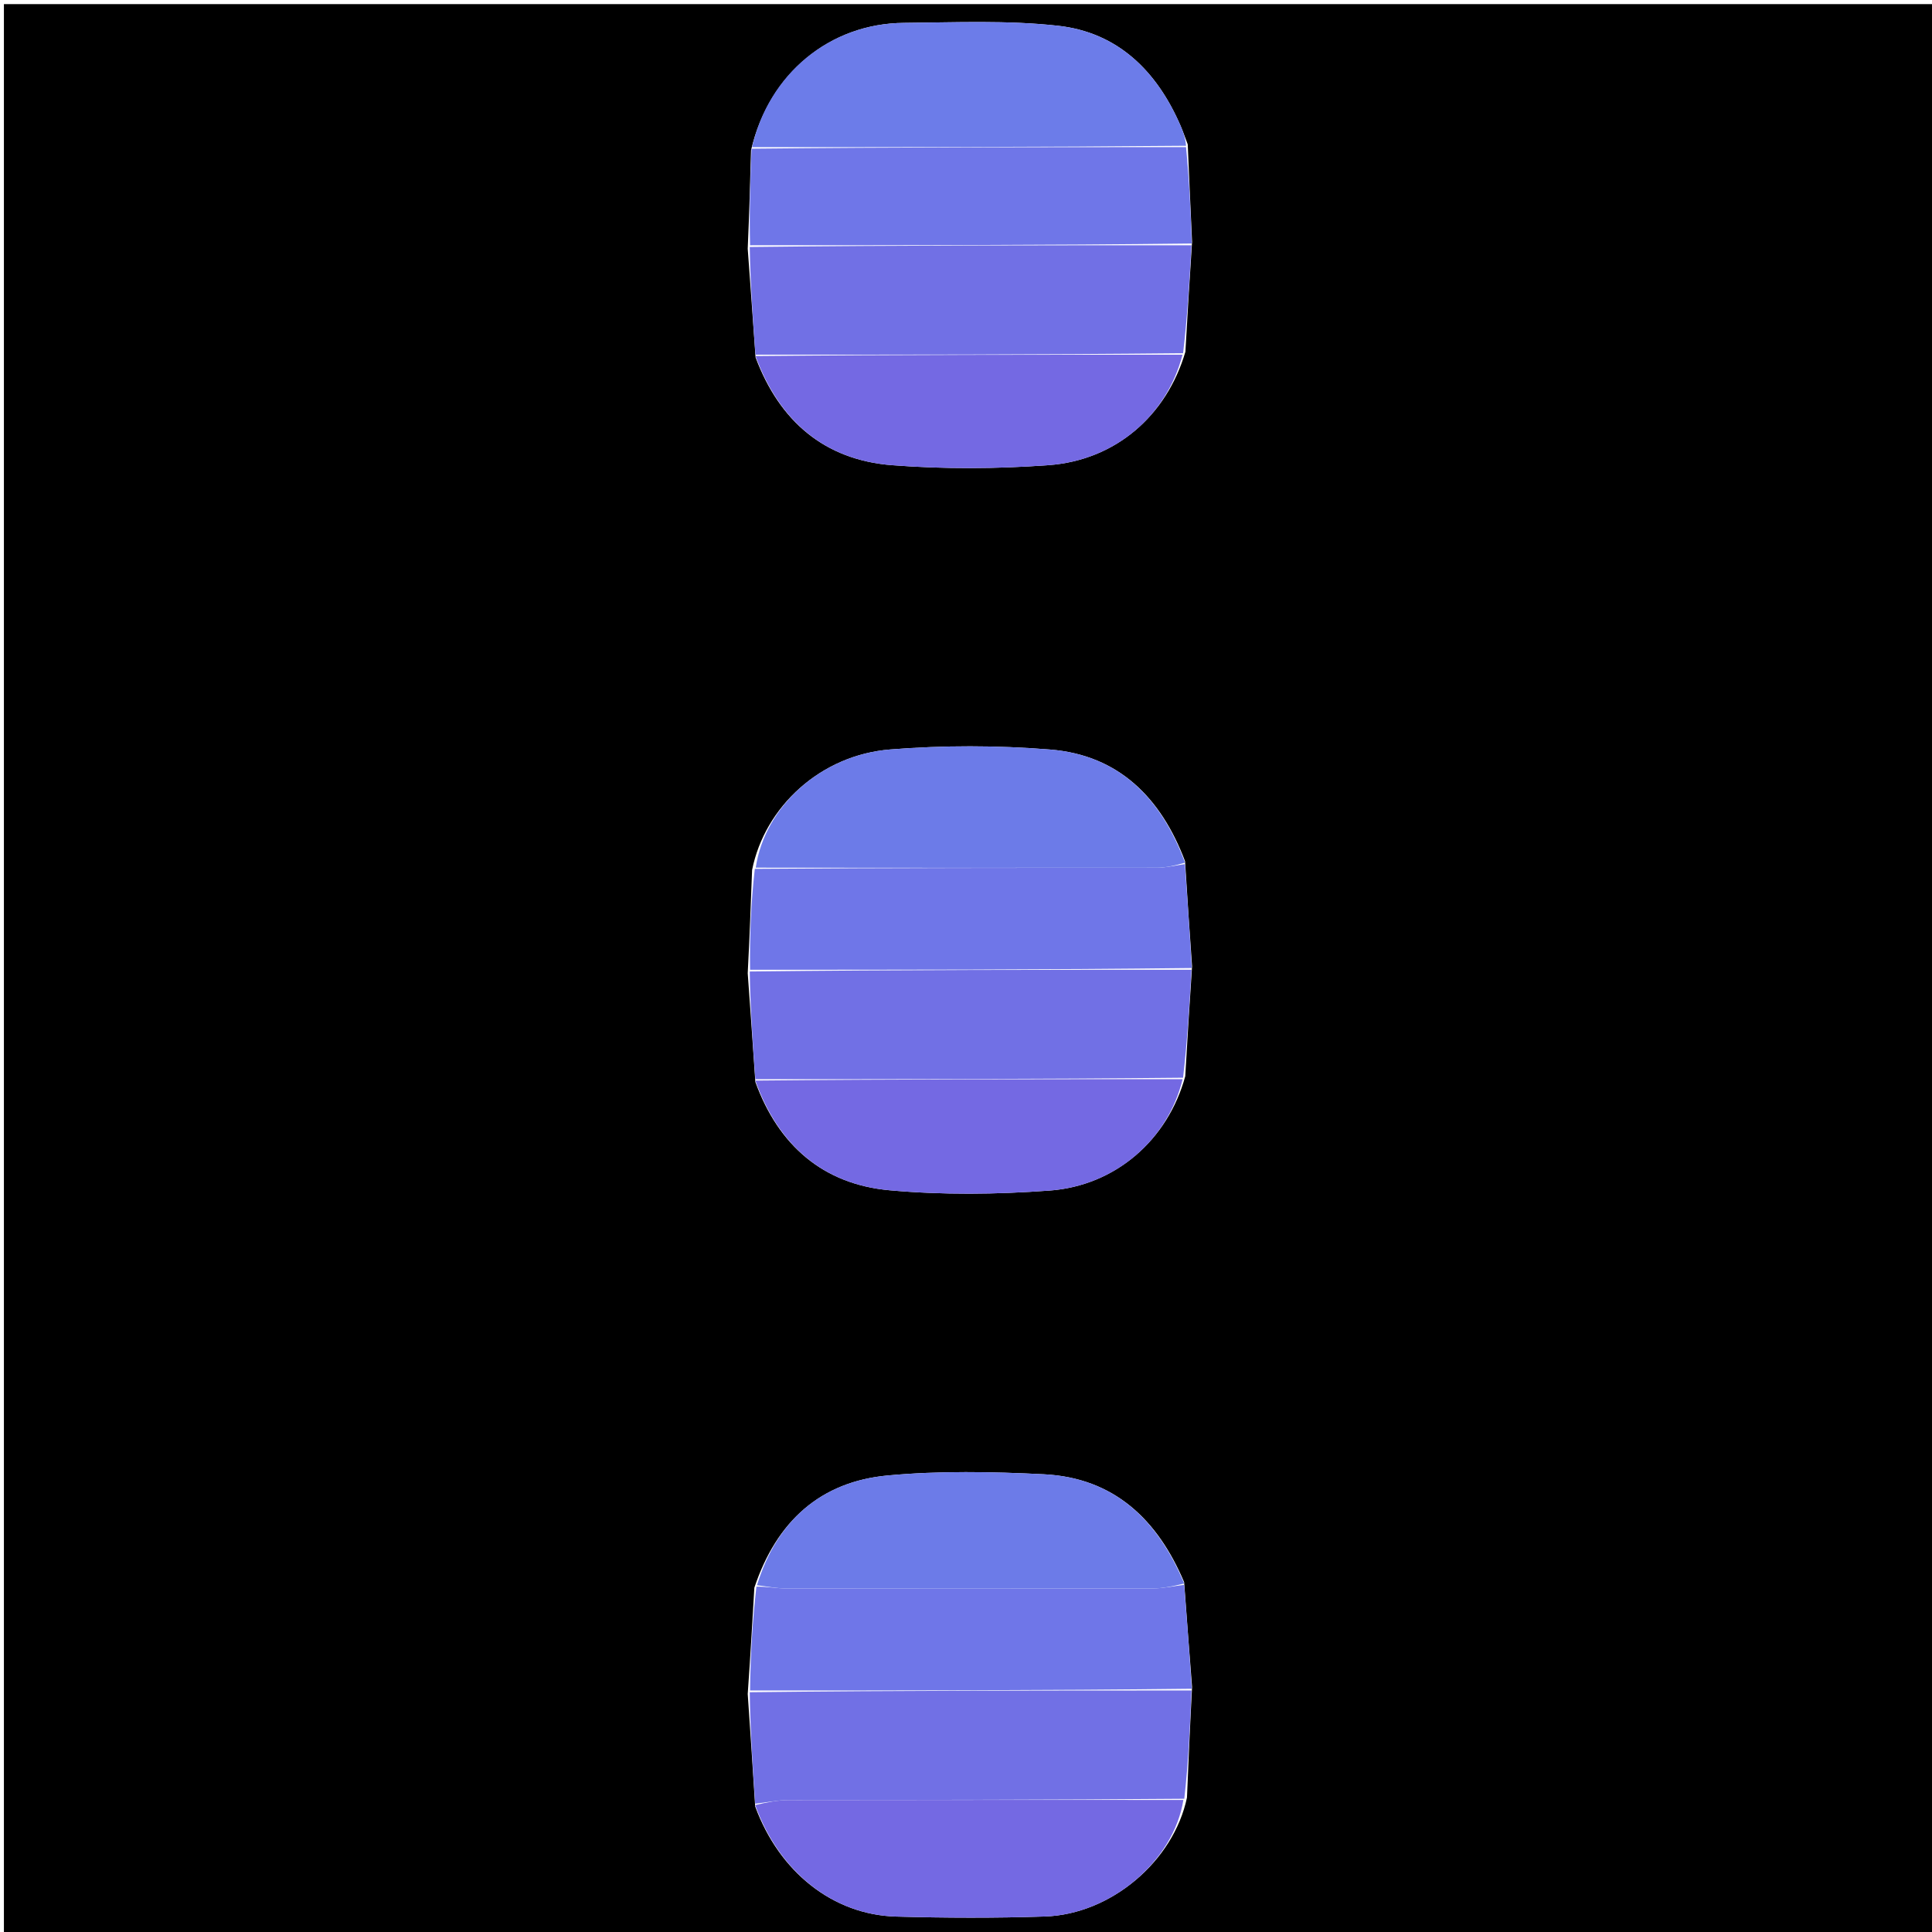 <svg version="1.1" id="Layer_1" xmlns="http://www.w3.org/2000/svg" xmlns:xlink="http://www.w3.org/1999/xlink" x="0px" y="0px"
	 width="100%" viewBox="0 0 512 512" enable-background="new 0 0 512 512" xml:space="preserve">
<path fill="#000000" opacity="1" stroke="none" 
	d="
M296,513 
	C197.357,513 99.215,513 1.036,513 
	C1.036,342.399 1.036,171.798 1.036,1.098 
	C171.559,1.098 342.119,1.098 512.839,1.098 
	C512.839,171.667 512.839,342.333 512.839,513 
	C440.798,513 368.649,513 296,513 
M314.762,38.267 
	C314.135,36.623 313.569,34.952 312.871,33.339 
	C306.622,18.899 296.303,8.603 280.413,6.829 
	C266.942,5.325 253.205,5.95 239.588,6.059 
	C219.863,6.215 203.747,19.579 199.032,39.818 
	C198.798,48.211 198.565,56.605 198.156,65.921 
	C198.842,75.279 199.527,84.637 200.234,94.712 
	C206.528,111.554 218.464,121.895 236.43,123.283 
	C250.173,124.344 264.123,124.276 277.875,123.272 
	C295.584,121.98 309.166,110.186 314.144,93.221 
	C314.682,83.813 315.22,74.405 315.91,64.071 
	C315.528,55.713 315.146,47.355 314.762,38.267 
M313.809,419.281 
	C306.796,402.739 295.259,391.625 276.617,390.695 
	C262.847,390.008 248.92,389.742 235.224,391.017 
	C217.53,392.664 205.843,403.033 199.913,420.754 
	C199.386,429.836 198.858,438.917 198.156,448.921 
	C198.819,458.613 199.482,468.305 200.13,478.733 
	C206.482,496.047 220.711,507.439 237.451,507.912 
	C250.59,508.282 263.758,508.324 276.893,507.894 
	C294.402,507.322 311.009,493.225 314.56,476.381 
	C314.959,466.92 315.358,457.459 315.91,447.071 
	C315.213,438.048 314.516,429.024 313.809,419.281 
M199.313,230.555 
	C198.986,239.369 198.659,248.183 198.156,257.92 
	C198.829,267.279 199.502,276.637 200.177,286.728 
	C206.247,303.452 218.072,313.83 235.709,315.432 
	C249.746,316.708 264.051,316.549 278.126,315.516 
	C295.669,314.229 309.516,301.994 314.105,285.22 
	C314.656,275.812 315.207,266.404 315.91,256.071 
	C315.279,247.047 314.648,238.023 314.051,228.231 
	C307.751,211.55 296.571,200.1 278.27,198.632 
	C264.237,197.507 249.972,197.496 235.939,198.612 
	C217.516,200.076 202.671,213.768 199.313,230.555 
z"/>
<path fill="#7170E5" opacity="1" stroke="none" 
	d="
M315.758,447.997 
	C315.358,457.459 314.959,466.92 313.848,476.691 
	C278.426,477.001 243.715,476.977 209.005,477.044 
	C206.051,477.049 203.098,477.665 200.144,477.997 
	C199.482,468.305 198.819,458.613 198.691,448.458 
	C238.07,447.996 276.914,447.997 315.758,447.997 
z"/>
<path fill="#7170E5" opacity="1" stroke="none" 
	d="
M200.175,285.996 
	C199.502,276.637 198.829,267.279 198.691,257.458 
	C238.07,256.996 276.914,256.996 315.758,256.996 
	C315.207,266.404 314.656,275.812 313.524,285.609 
	C275.354,285.997 237.765,285.996 200.175,285.996 
z"/>
<path fill="#7170E5" opacity="1" stroke="none" 
	d="
M315.758,64.997 
	C315.22,74.405 314.682,83.813 313.531,93.609 
	C275.35,93.997 237.781,93.996 200.212,93.996 
	C199.527,84.637 198.842,75.279 198.691,65.458 
	C238.07,64.997 276.914,64.997 315.758,64.997 
z"/>
<path fill="#6F76E8" opacity="1" stroke="none" 
	d="
M315.834,256.533 
	C276.914,256.996 238.07,256.996 198.779,256.997 
	C198.659,248.183 198.986,239.369 200.036,230.255 
	C236.049,229.97 271.34,230.004 306.63,229.955 
	C309.093,229.952 311.555,229.332 314.018,228.999 
	C314.648,238.023 315.279,247.047 315.834,256.533 
z"/>
<path fill="#6F76E8" opacity="1" stroke="none" 
	d="
M315.834,447.534 
	C276.914,447.997 238.07,447.996 198.778,447.997 
	C198.858,438.917 199.386,429.836 200.458,420.474 
	C203.463,420.462 205.923,420.961 208.383,420.965 
	C240.744,421.017 273.105,421.024 305.466,420.956 
	C308.251,420.951 311.035,420.333 313.82,420 
	C314.516,429.024 315.213,438.048 315.834,447.534 
z"/>
<path fill="#6C7CE9" opacity="1" stroke="none" 
	d="
M199.304,38.995 
	C203.747,19.579 219.863,6.215 239.588,6.059 
	C253.205,5.95 266.942,5.325 280.413,6.829 
	C296.303,8.603 306.622,18.899 312.871,33.339 
	C313.569,34.952 314.135,36.623 314.309,38.632 
	C275.672,38.996 237.488,38.996 199.304,38.995 
z"/>
<path fill="#6F76E8" opacity="1" stroke="none" 
	d="
M199.168,39.406 
	C237.488,38.996 275.672,38.996 314.31,38.997 
	C315.146,47.355 315.528,55.713 315.834,64.534 
	C276.914,64.997 238.07,64.997 198.779,64.997 
	C198.565,56.605 198.798,48.211 199.168,39.406 
z"/>
<path fill="#6C7BE8" opacity="1" stroke="none" 
	d="
M314.034,228.615 
	C311.555,229.332 309.093,229.952 306.63,229.955 
	C271.34,230.004 236.049,229.97 200.277,229.941 
	C202.671,213.768 217.516,200.076 235.939,198.612 
	C249.972,197.496 264.237,197.507 278.27,198.632 
	C296.571,200.1 307.751,211.55 314.034,228.615 
z"/>
<path fill="#7469E3" opacity="1" stroke="none" 
	d="
M200.137,478.365 
	C203.098,477.665 206.051,477.049 209.005,477.044 
	C243.715,476.977 278.426,477.001 313.61,477.001 
	C311.009,493.225 294.402,507.322 276.893,507.894 
	C263.758,508.324 250.59,508.282 237.451,507.912 
	C220.711,507.439 206.482,496.047 200.137,478.365 
z"/>
<path fill="#6C7BE8" opacity="1" stroke="none" 
	d="
M313.814,419.641 
	C311.035,420.333 308.251,420.951 305.466,420.956 
	C273.105,421.024 240.744,421.017 208.383,420.965 
	C205.923,420.961 203.463,420.462 200.61,420.097 
	C205.843,403.033 217.53,392.664 235.224,391.017 
	C248.92,389.742 262.847,390.008 276.617,390.695 
	C295.259,391.625 306.796,402.739 313.814,419.641 
z"/>
<path fill="#7469E3" opacity="1" stroke="none" 
	d="
M200.176,286.362 
	C237.765,285.996 275.354,285.997 313.404,285.997 
	C309.516,301.994 295.669,314.229 278.126,315.516 
	C264.051,316.549 249.746,316.708 235.709,315.432 
	C218.072,313.83 206.247,303.452 200.176,286.362 
z"/>
<path fill="#7469E3" opacity="1" stroke="none" 
	d="
M200.223,94.354 
	C237.781,93.996 275.35,93.997 313.377,93.997 
	C309.166,110.186 295.584,121.98 277.875,123.272 
	C264.123,124.276 250.173,124.344 236.43,123.283 
	C218.464,121.895 206.528,111.554 200.223,94.354 
z"/>
</svg>